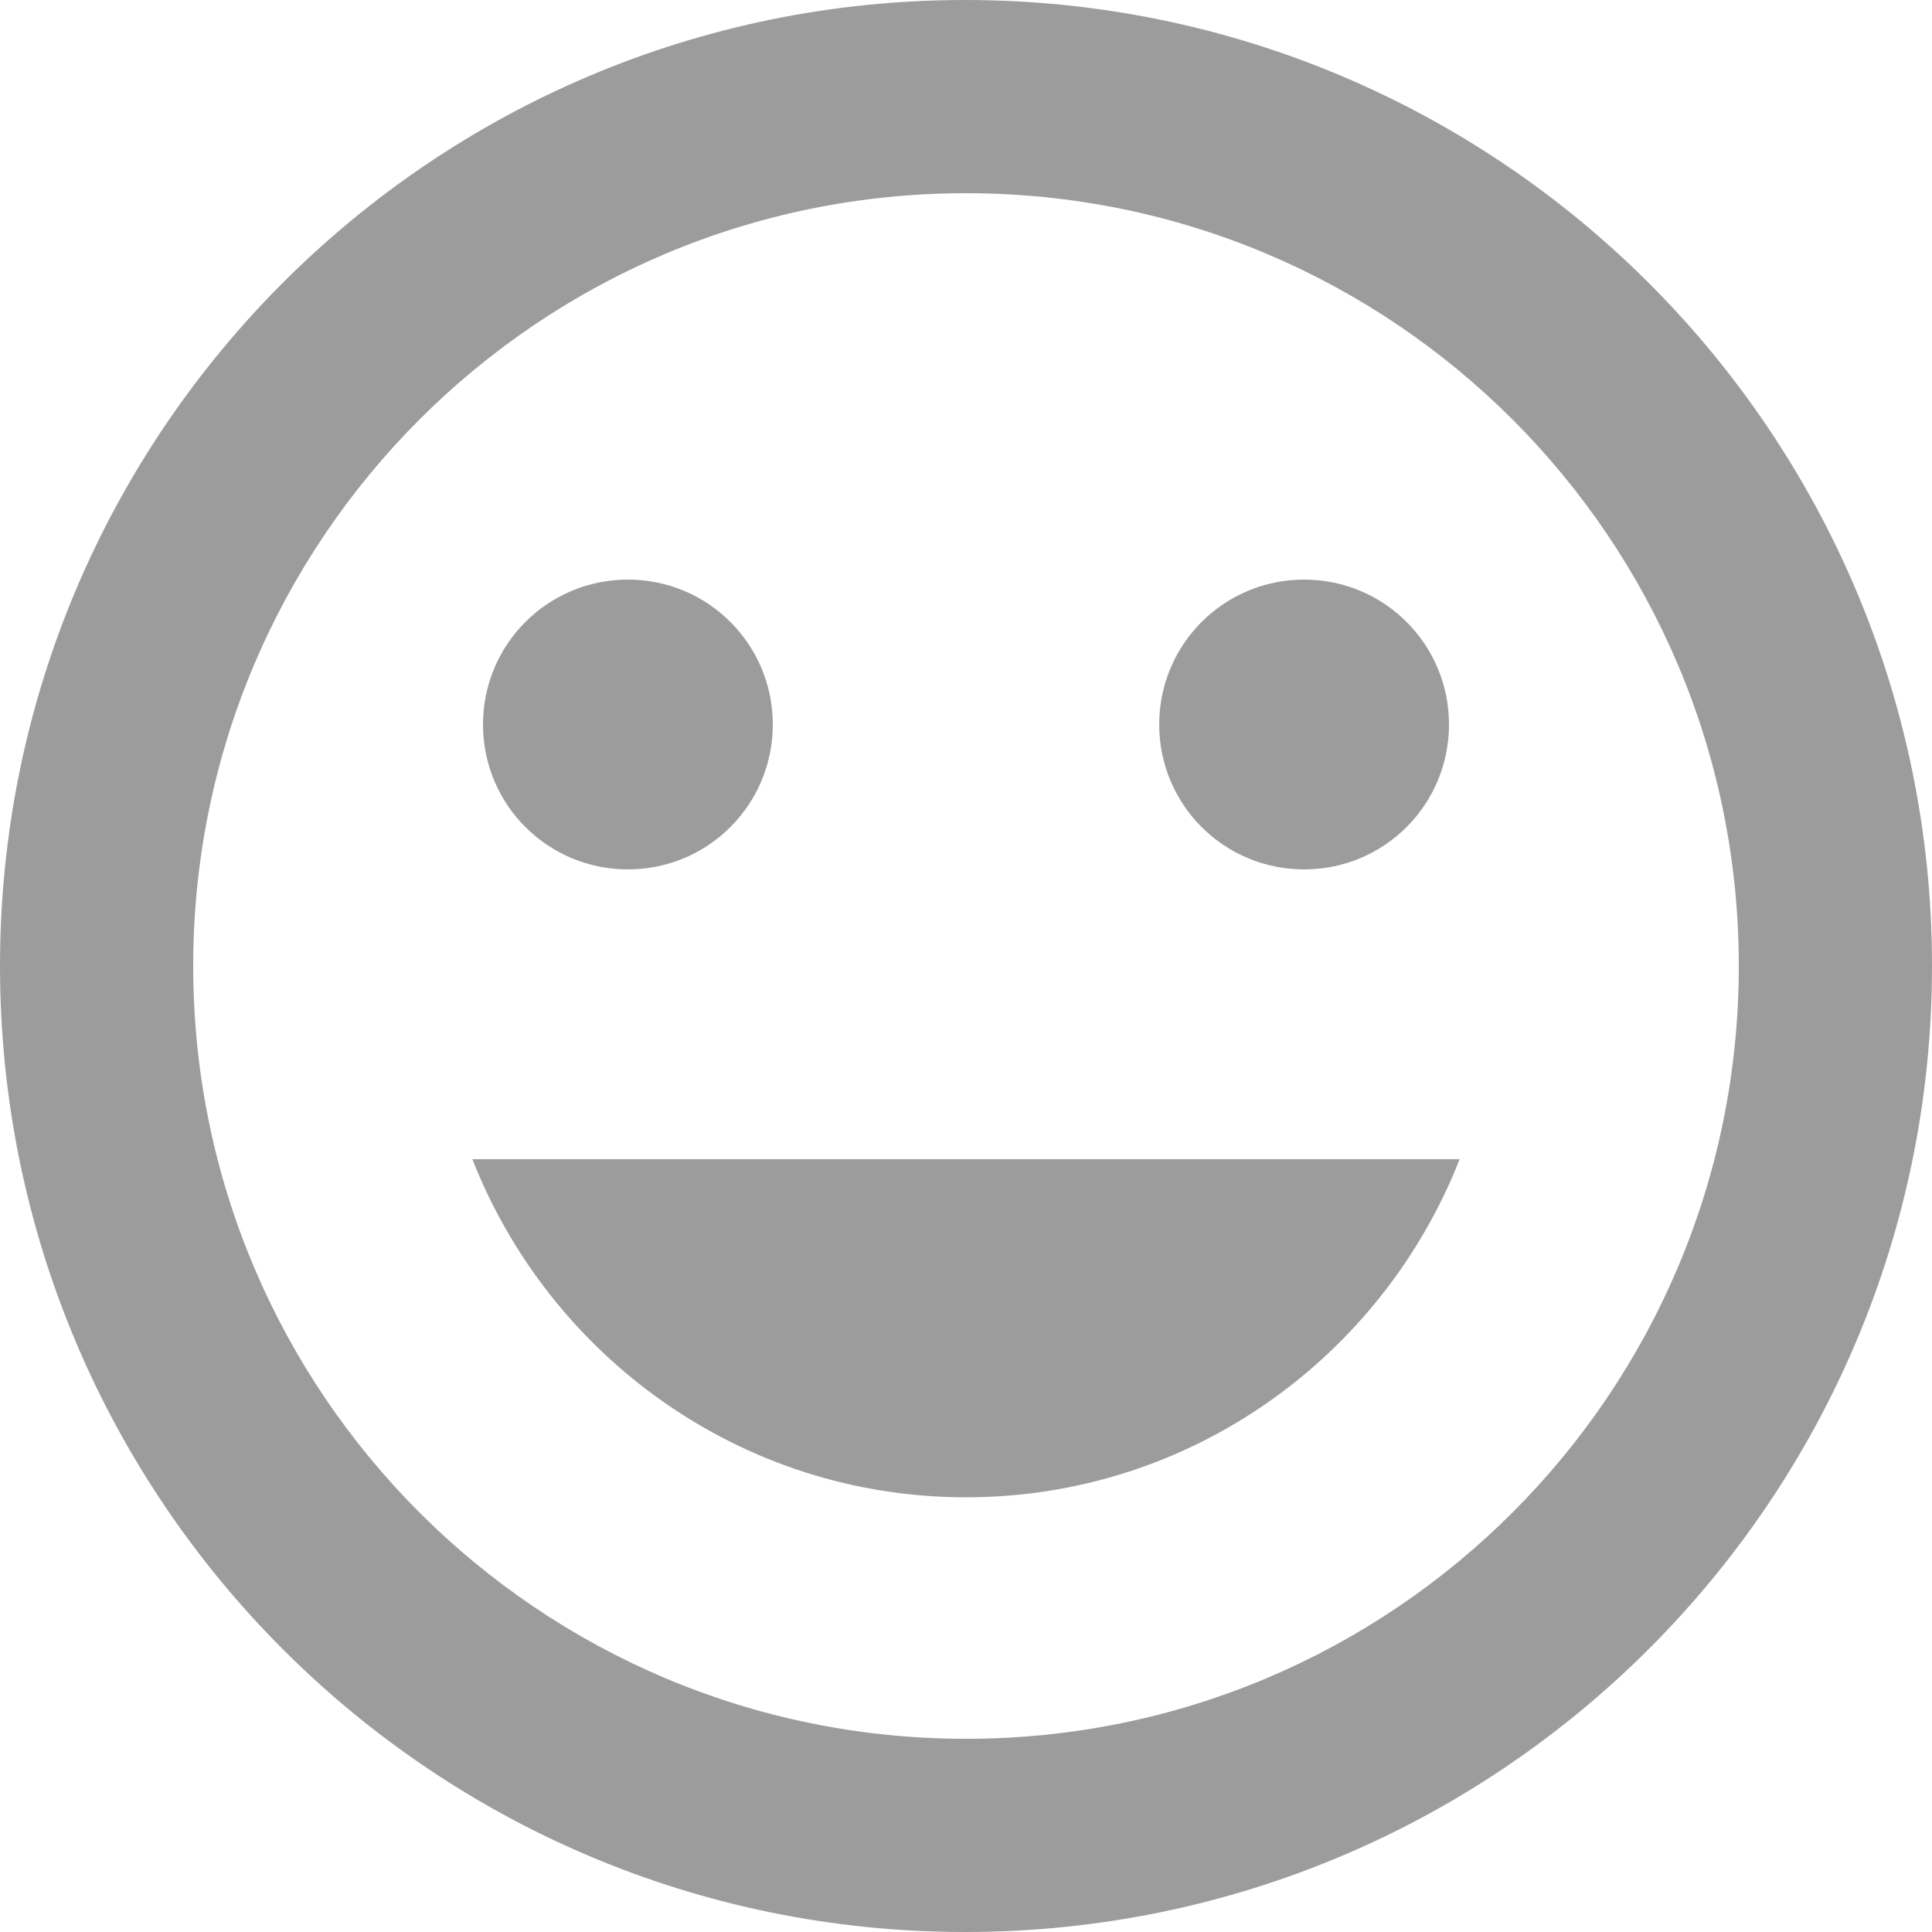 <svg width="20" height="20" viewBox="0 0 20 20" fill="none" xmlns="http://www.w3.org/2000/svg">
<path d="M9.99 0C4.47 0 0 4.48 0 10C0 15.52 4.47 20 9.99 20C15.52 20 20 15.52 20 10C20 4.48 15.52 0 9.99 0ZM10 18C5.58 18 2 14.42 2 10C2 5.58 5.58 2 10 2C14.42 2 18 5.58 18 10C18 14.42 14.42 18 10 18ZM13.5 9C14.33 9 15 8.33 15 7.5C15 6.67 14.33 6 13.5 6C12.67 6 12 6.67 12 7.5C12 8.33 12.67 9 13.5 9ZM6.5 9C7.33 9 8 8.33 8 7.5C8 6.67 7.33 6 6.5 6C5.67 6 5 6.67 5 7.5C5 8.33 5.67 9 6.5 9ZM10 15.5C12.33 15.5 14.31 14.04 15.11 12H4.89C5.69 14.04 7.67 15.5 10 15.5Z" fill="#9C9C9C"/>
</svg>

